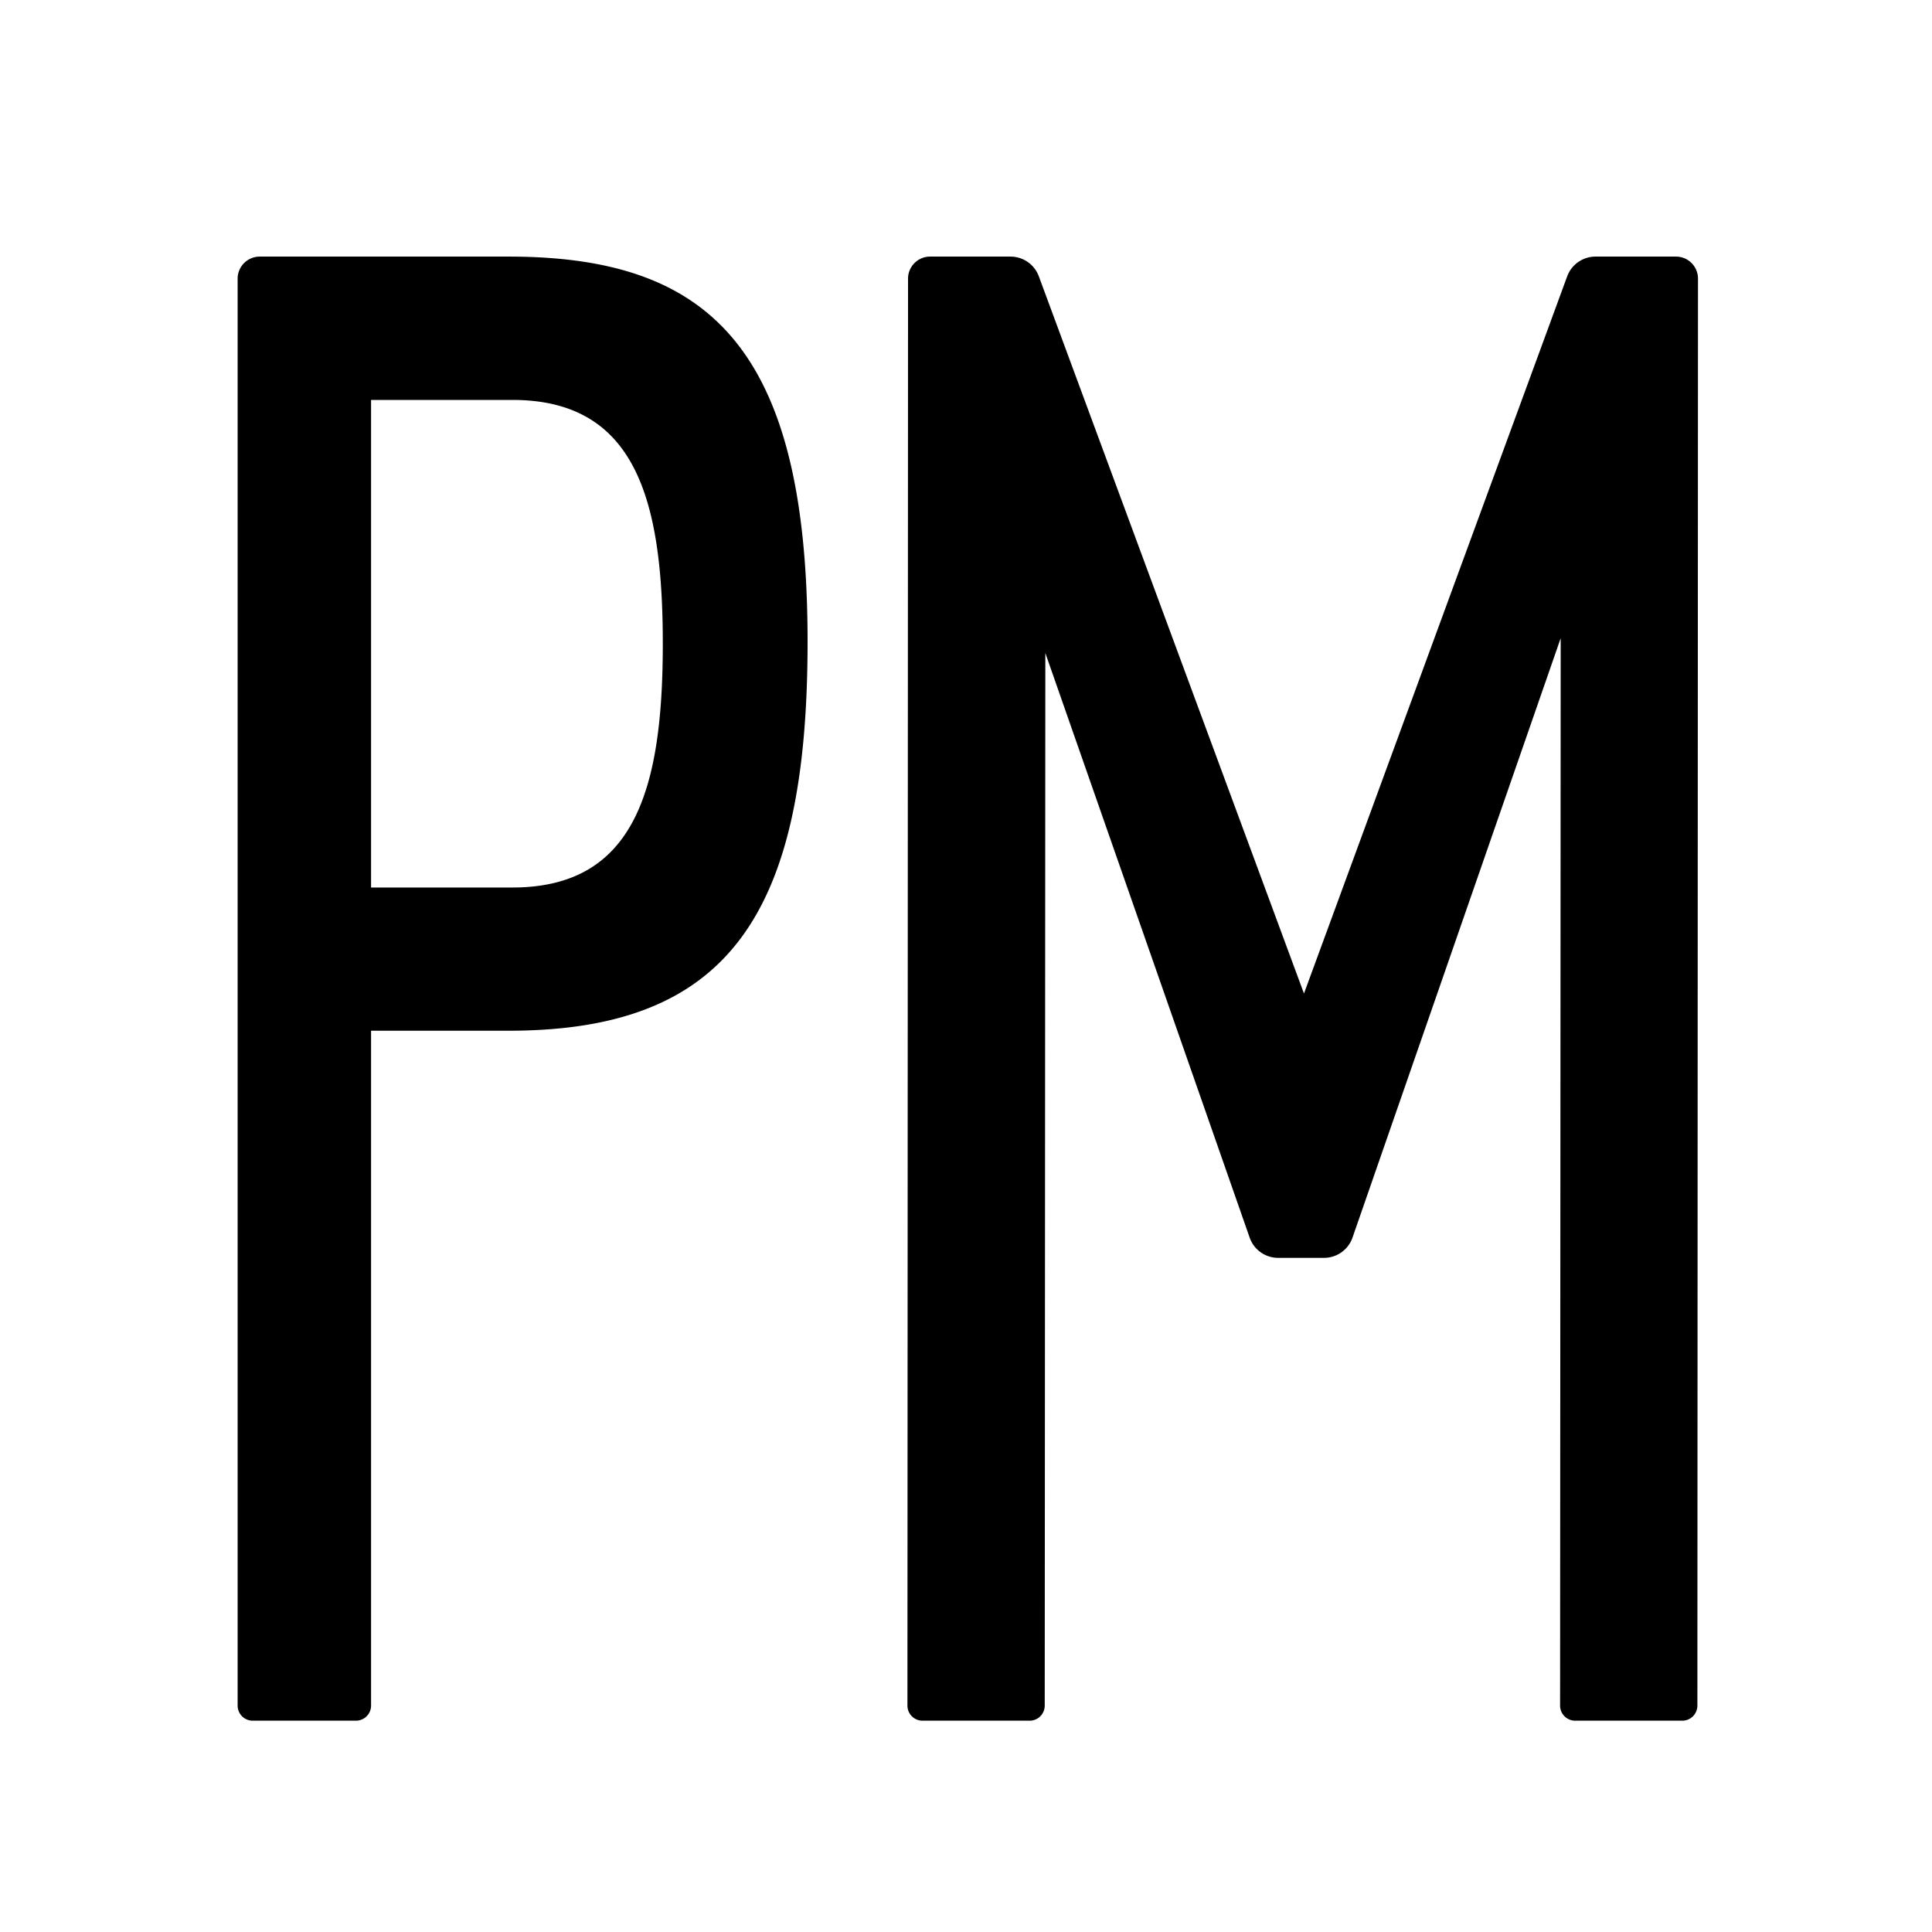 <?xml version="1.0" standalone="no"?><!DOCTYPE svg PUBLIC "-//W3C//DTD SVG 1.1//EN" "http://www.w3.org/Graphics/SVG/1.1/DTD/svg11.dtd"><svg t="1678331266488" class="icon" viewBox="0 0 1024 1024" version="1.1" xmlns="http://www.w3.org/2000/svg" p-id="1794" xmlns:xlink="http://www.w3.org/1999/xlink" width="200" height="200"><path d="M269.568 136c106.368 0 158.464 48.32 158.464 204.16 0 145.024-42.24 206.144-158.464 206.144h-72.896V904a8 8 0 0 1-8.064 8h-54.656a8 8 0 0 1-8-7.744V147.648c0-6.4 5.248-11.648 11.712-11.648h131.904z m1.984 75.968h-74.88V470.4h74.88c65.024 0 79.744-52.288 79.744-129.28 0-76.864-14.72-129.152-79.744-129.152z m279.04-65.536l140.544 380.16 139.52-380.16A16 16 0 0 1 845.76 136h42.56c6.464 0 11.648 5.248 11.648 11.648L899.648 904a8 8 0 0 1-8 8H834.88a8 8 0 0 1-8-7.744V904l0.32-565.76-110.336 317.696a16 16 0 0 1-15.104 10.752h-24.32a16 16 0 0 1-15.104-10.752L554.048 346.112 553.728 904a8 8 0 0 1-8.064 8H488.96a8 8 0 0 1-8-7.744V904l0.32-756.352c0-6.4 5.248-11.648 11.648-11.648h42.688a16 16 0 0 1 14.976 10.432z" p-id="1795"></path></svg>
